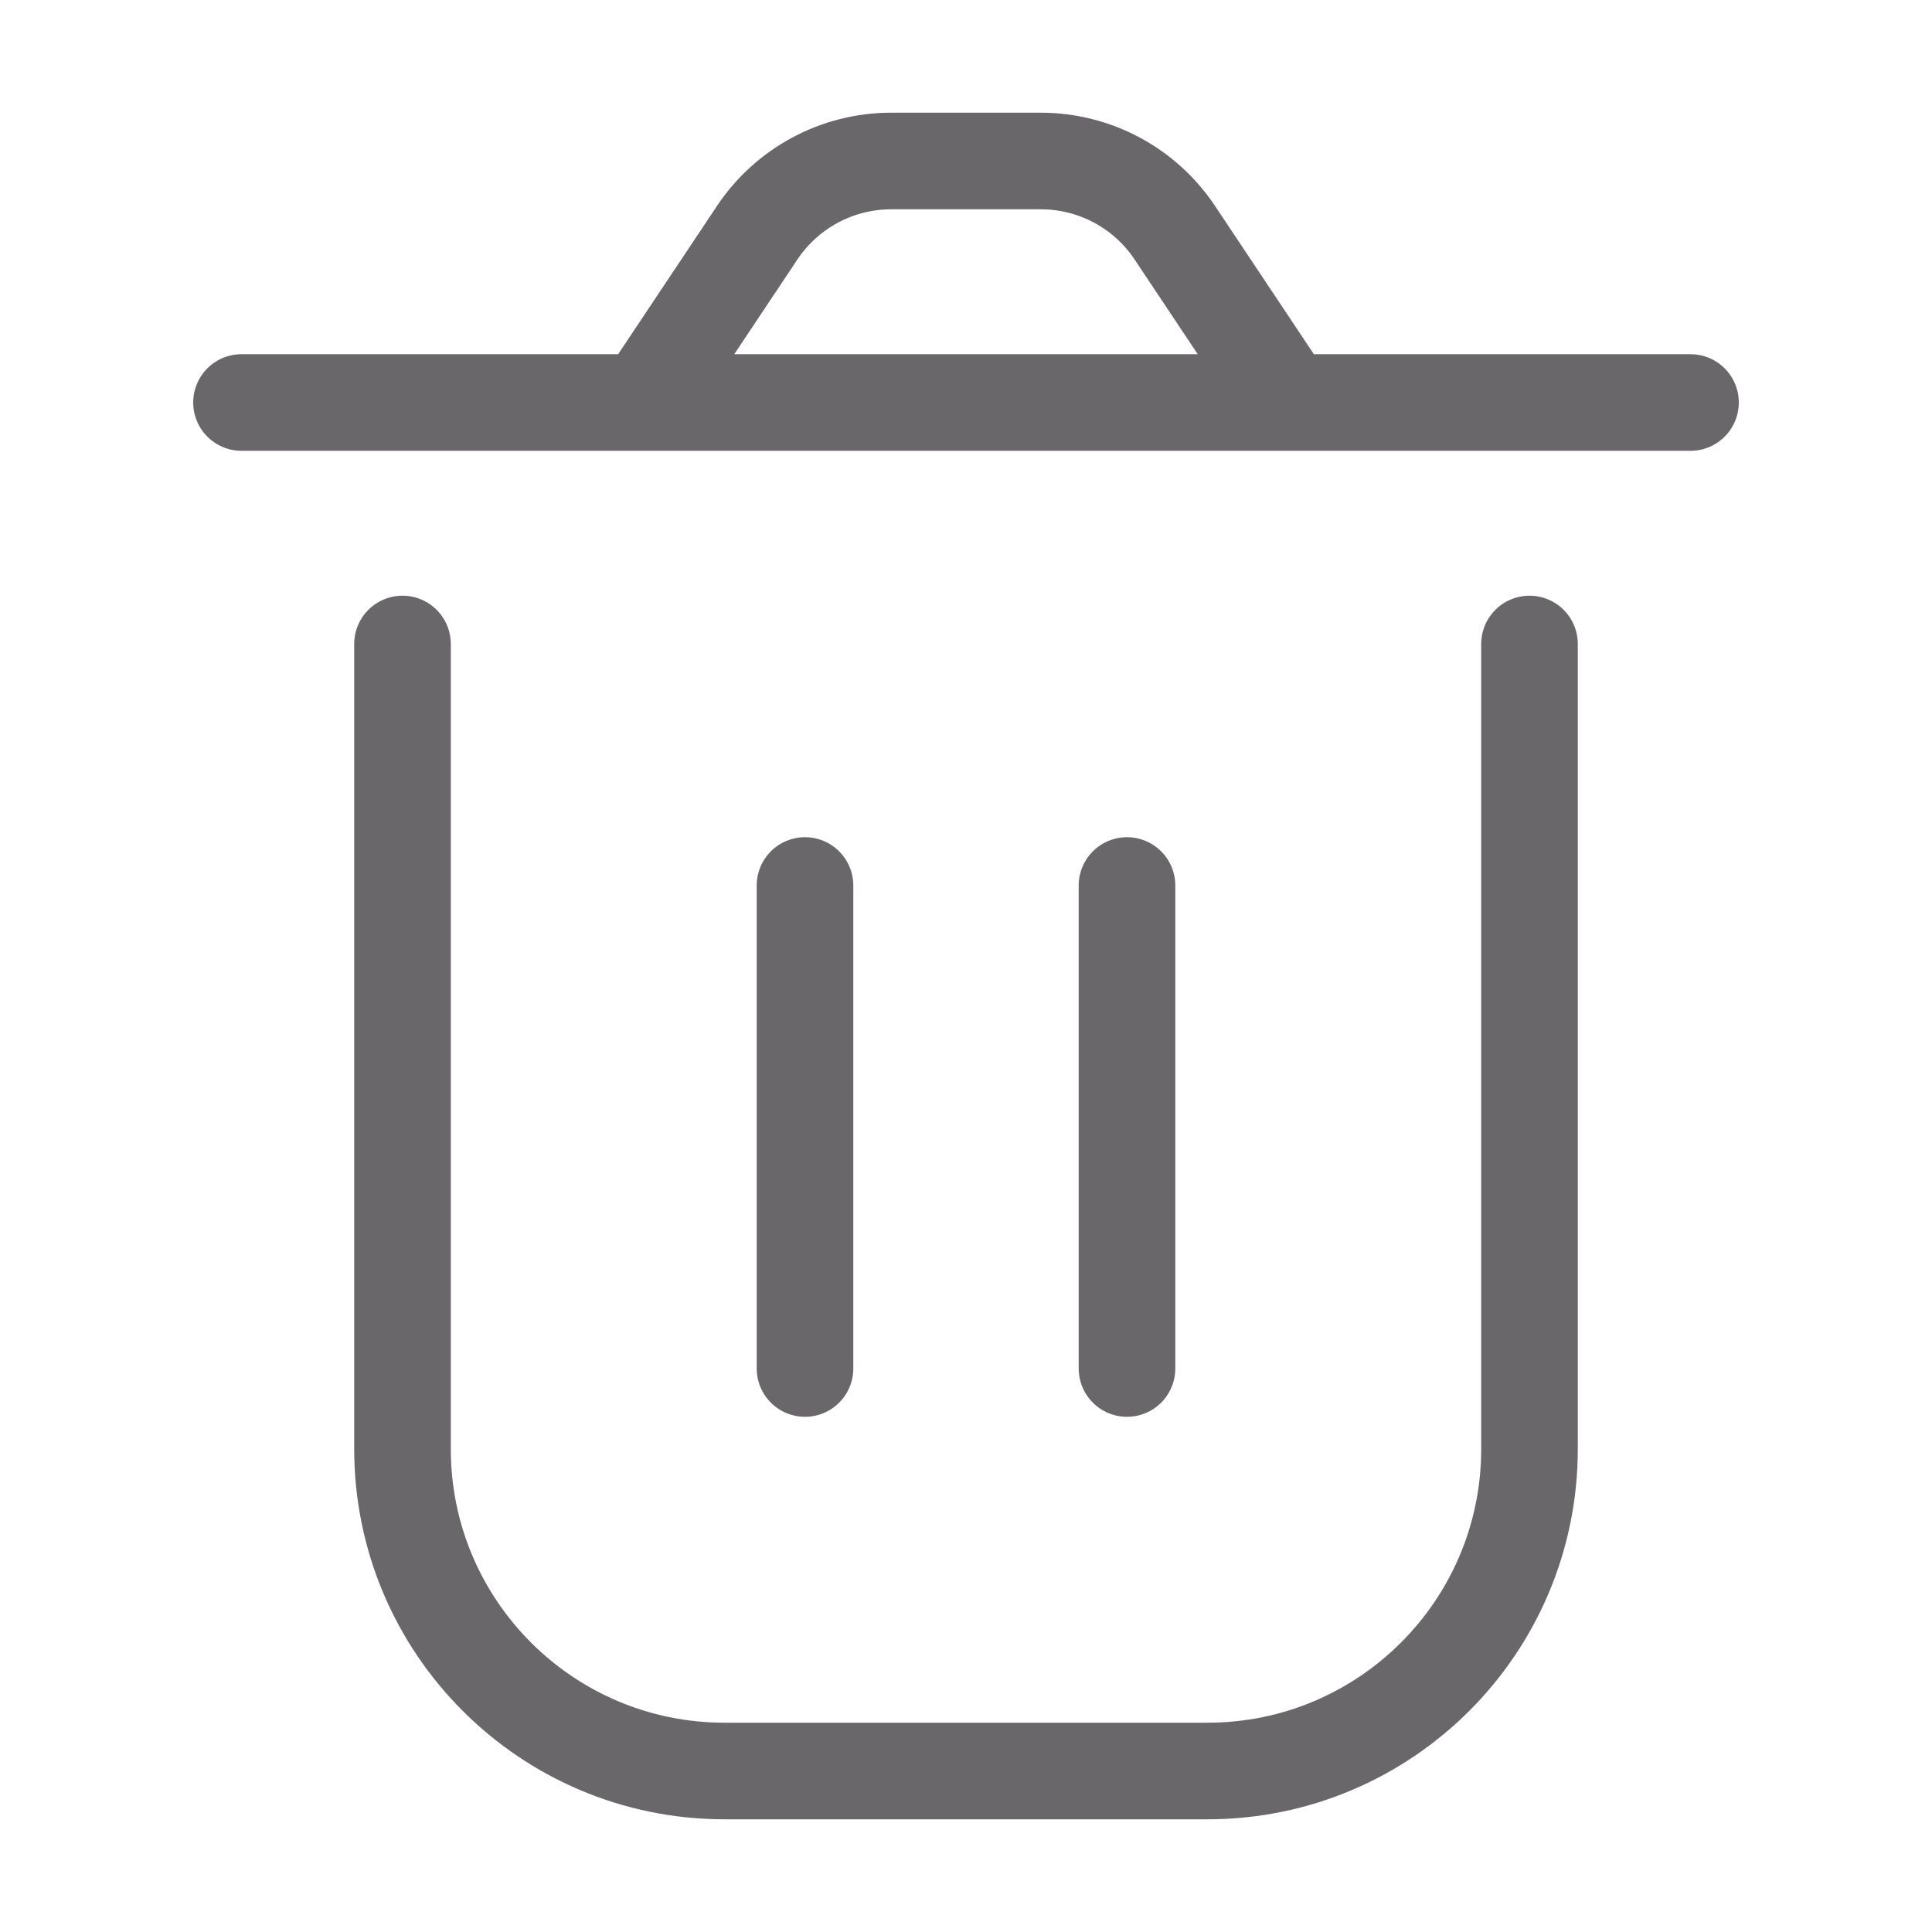 <svg width="30" height="30" viewBox="0 0 30 30" fill="none" xmlns="http://www.w3.org/2000/svg">
<path d="M6.25 10V22.5C6.25 25.261 8.489 27.5 11.25 27.5H18.75C21.511 27.5 23.75 25.261 23.75 22.5V10M17.5 13.75V21.25M12.5 13.75L12.5 21.25M20 6.25L18.242 3.613C17.779 2.918 16.998 2.5 16.162 2.5H13.838C13.002 2.5 12.222 2.918 11.758 3.613L10 6.25M20 6.25H10M20 6.25H26.25M10 6.25H3.75" stroke="#69676A" stroke-width="1.5" stroke-linecap="round" stroke-linejoin="round"/>
</svg>
